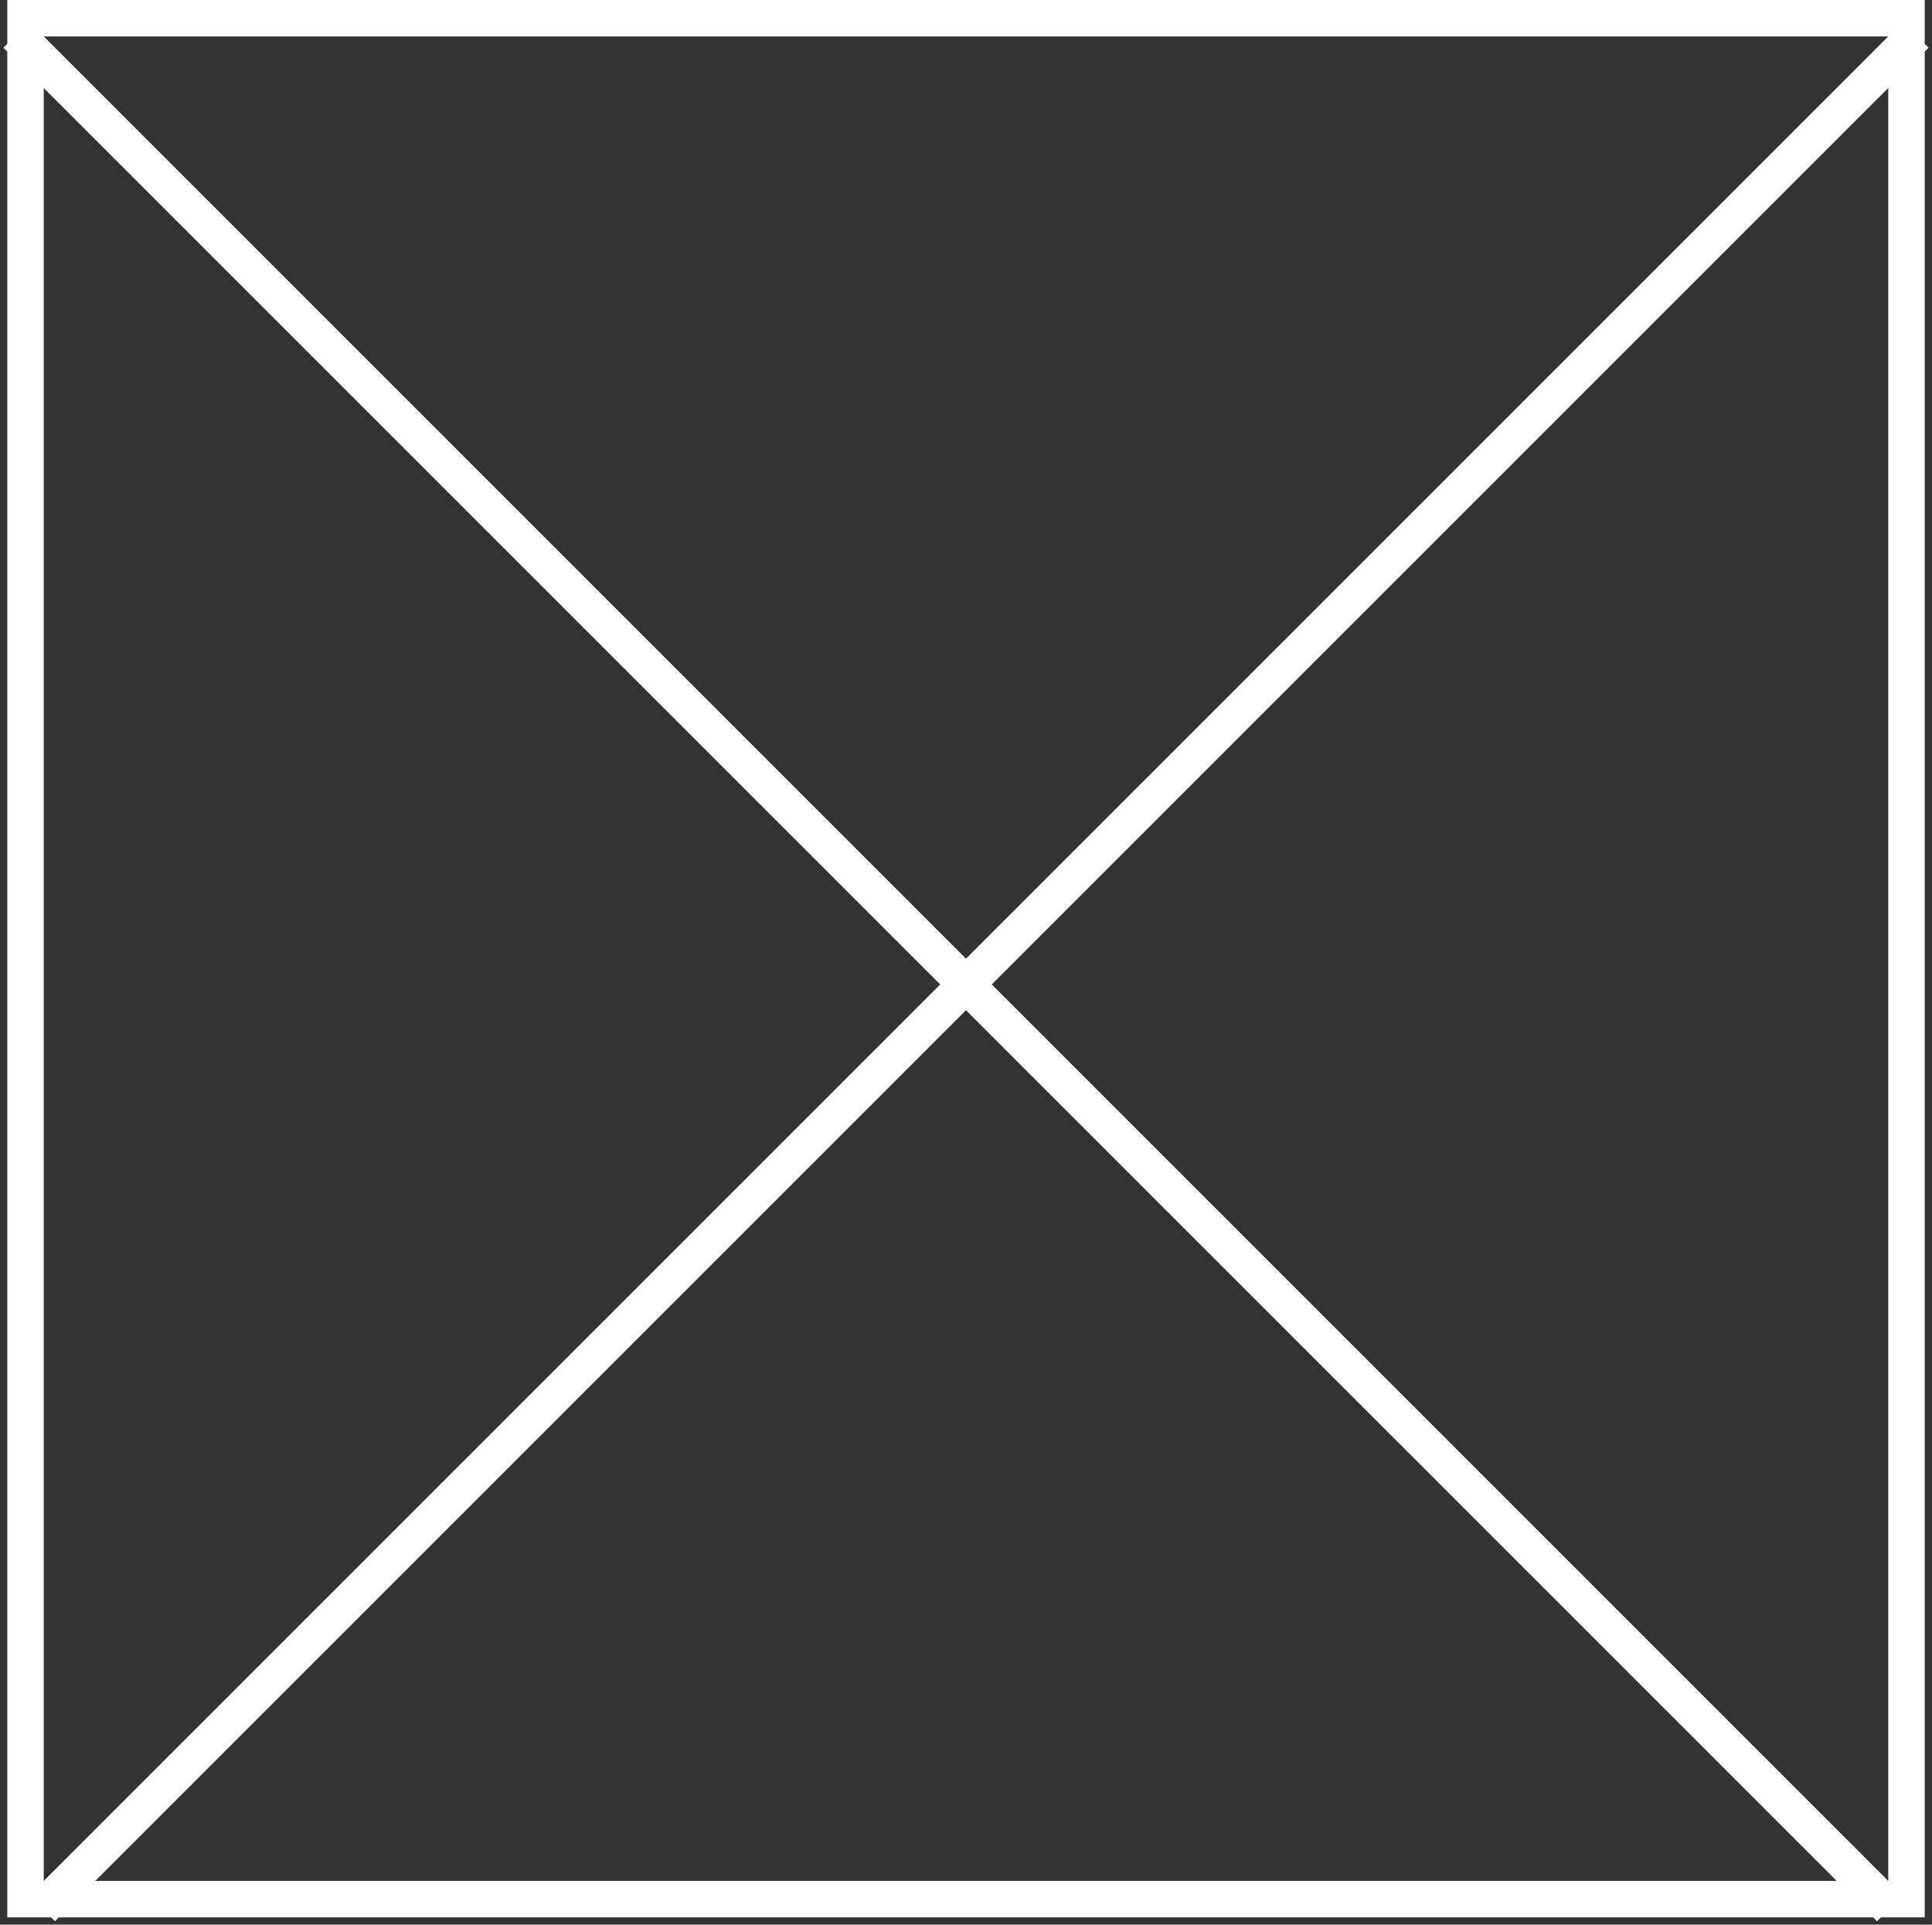 <svg width="265" height="264" viewBox="0 0 265 264" fill="none" xmlns="http://www.w3.org/2000/svg">
<rect x="0" y="0" width="265" height="264" fill="#333333" stroke="none"/>
<rect x="3.5" y="2.5" width="258" height="258" stroke="white" stroke-width="5"/>
<line x1="262.762" y1="4.773" x2="5.773" y2="261.762" stroke="white" stroke-width="5"/>
<line x1="259.227" y1="261.762" x2="2.238" y2="4.774" stroke="white" stroke-width="5"/>
</svg>
